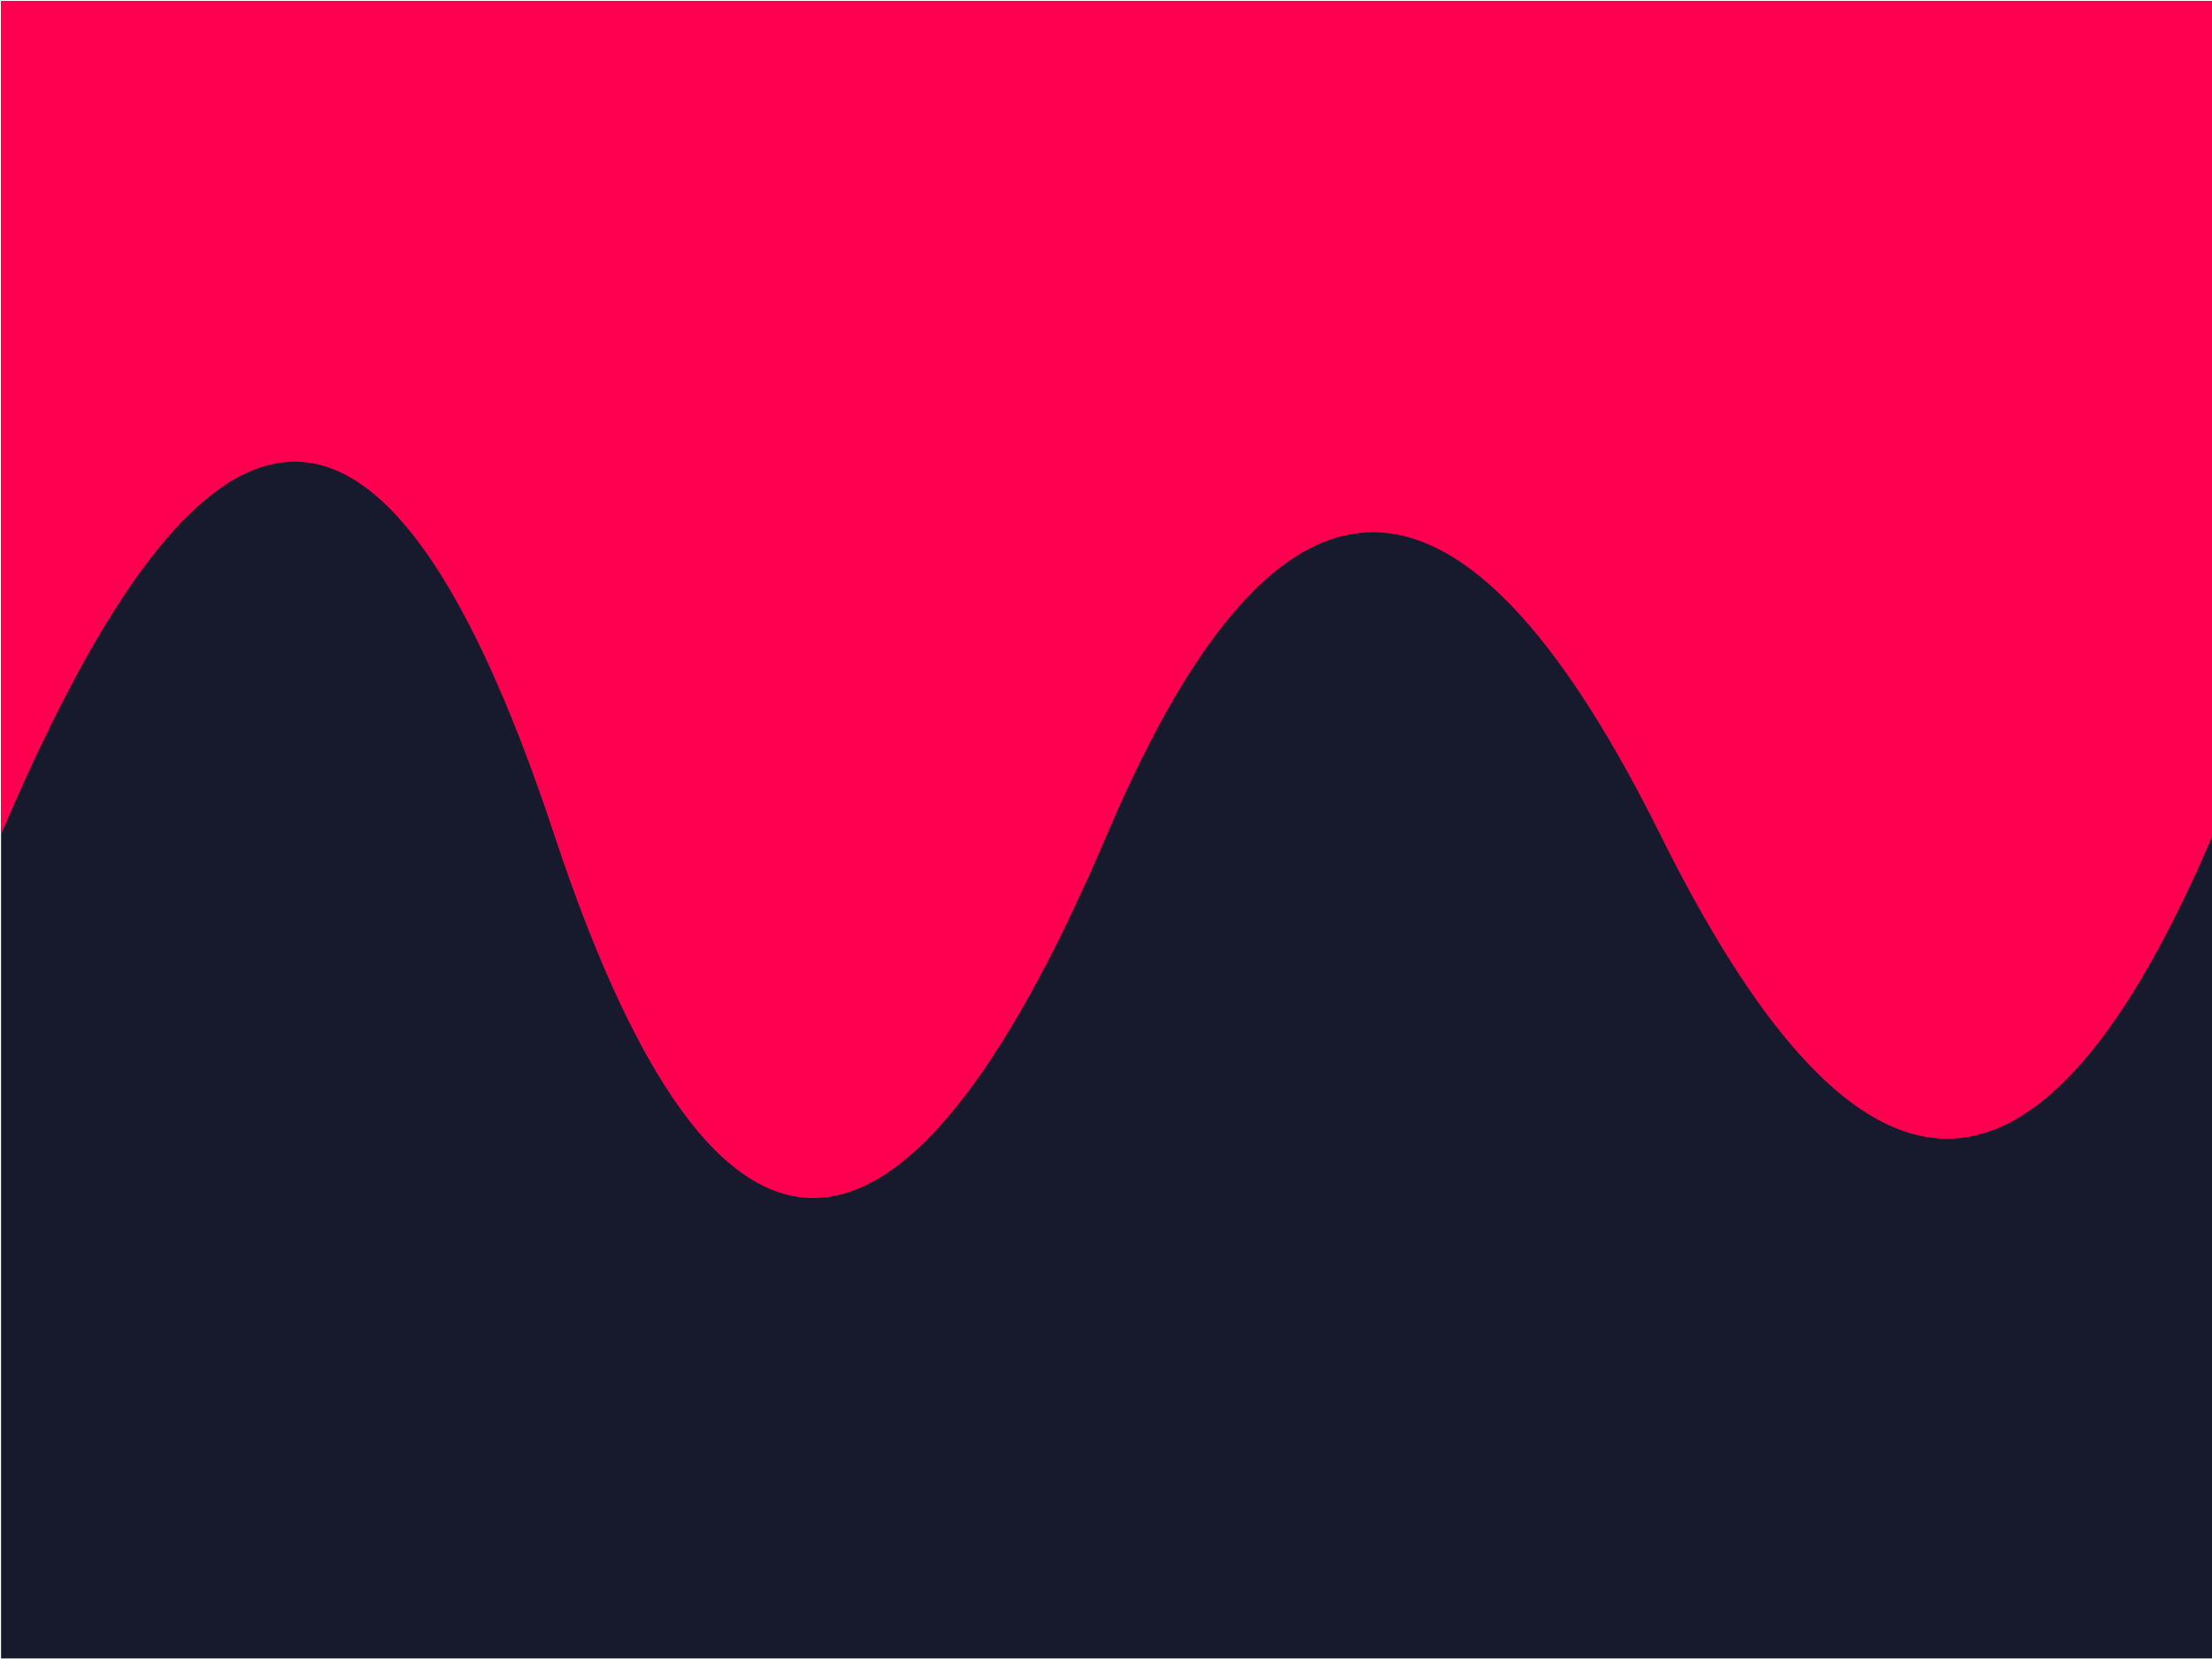 <svg xmlns="http://www.w3.org/2000/svg" width="2048" height="1536" viewBox="0 0 2048 1536"><path fill="#17192D" d="M.98 1.02h2048.116v1534.44H.98z"/><path d="M2049.096 1.02H.98v771.427c170.668-400.925 341.334-515.472 512 0 163.787 494.688 341.334 400.922 512 0 170.67-400.925 341.335-343.648 512 0 173.722 349.797 341.335 400.922 512 0l.116-771.428z" fill="#FF0050"/></svg>